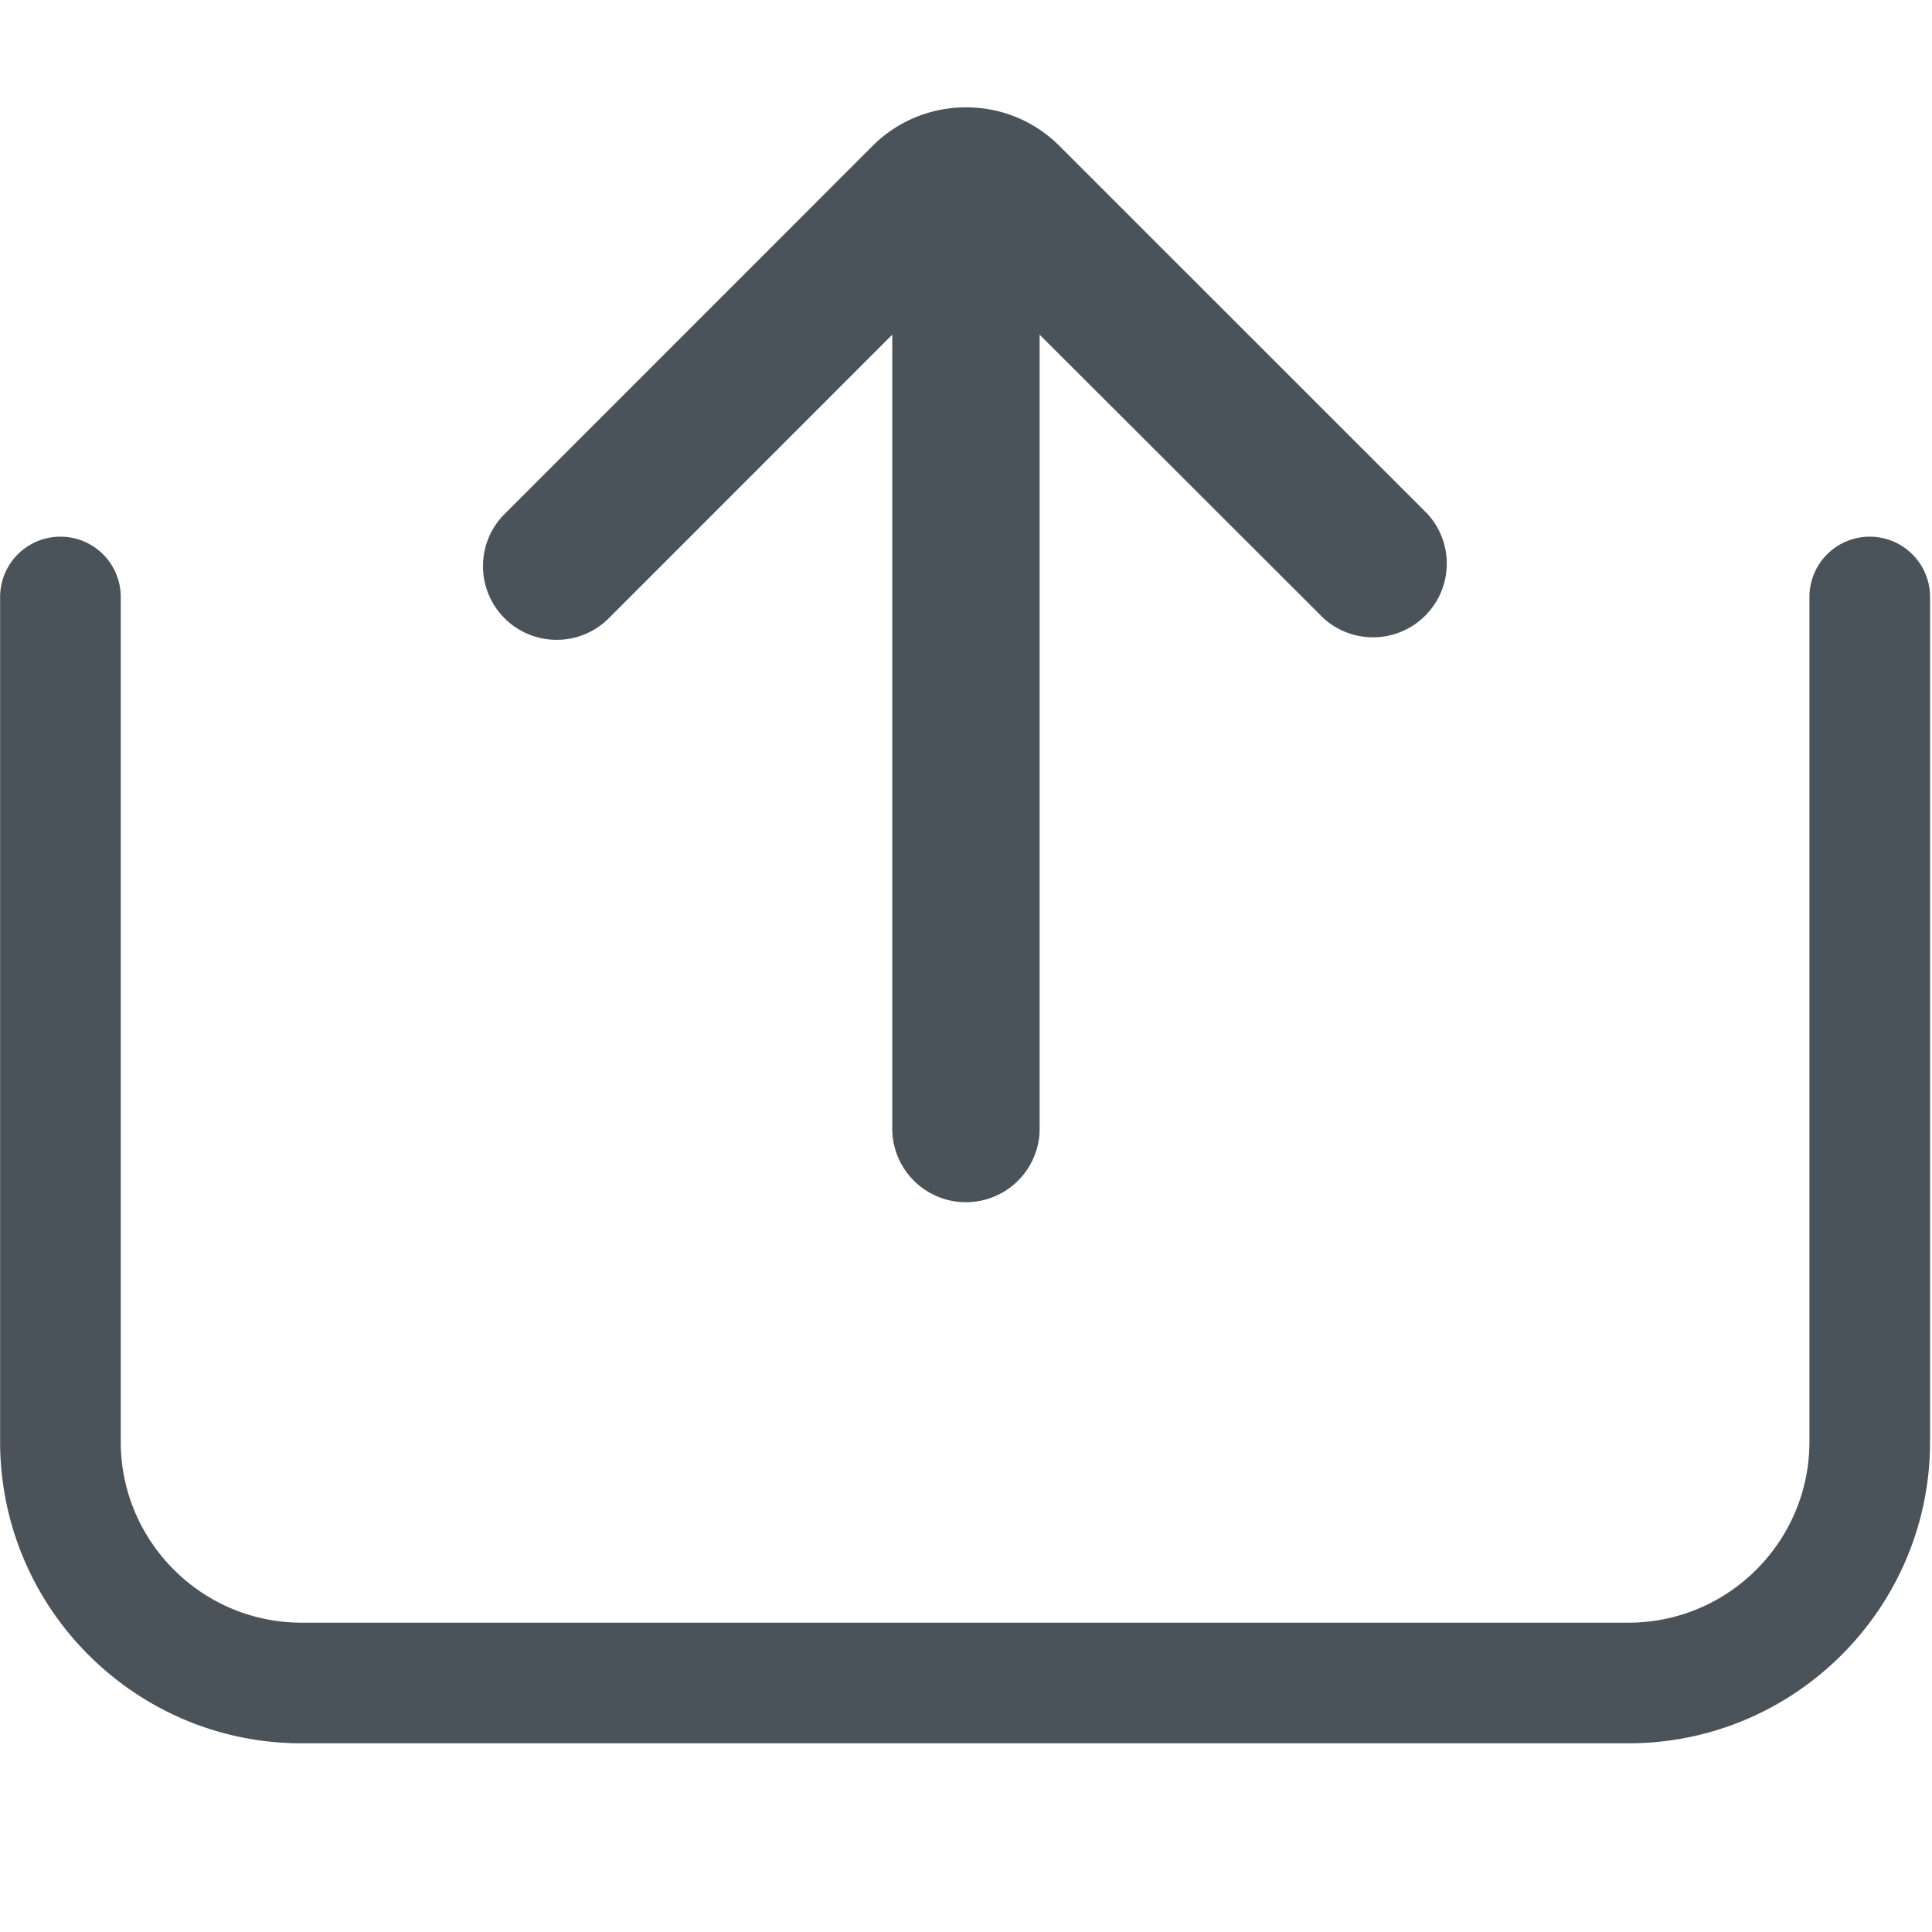 <svg t="1682763489594" class="icon" viewBox="0 0 1152 1024" version="1.1" xmlns="http://www.w3.org/2000/svg" p-id="3631" width="100" height="100"><path d="M970.944 975.488H179.84c-99.2 0-179.776-80.64-179.776-179.84v-503.68a35.968 35.968 0 1 1 71.936 0v503.68c0 59.52 48.384 107.904 107.84 107.904h791.168c59.52 0 107.904-48.384 107.904-107.904v-503.68a35.968 35.968 0 1 1 71.936 0v503.68c0 99.2-80.64 179.84-179.84 179.84zM532.096 135.488L363.008 304.64a43.648 43.648 0 0 1-31.04 12.864 43.648 43.648 0 0 1-31.104-12.864 43.648 43.648 0 0 1-12.864-31.04c0-11.776 4.544-22.784 12.864-31.104L520.32 22.976C535.168 8.192 554.944 0 576 0c21.12 0 40.896 8.192 55.744 23.04L851.2 242.432a43.968 43.968 0 0 1-62.08 62.144L619.904 135.552V610.56a43.968 43.968 0 0 1-87.872 0V135.488z" fill="#4B535A" p-id="3632"></path></svg>